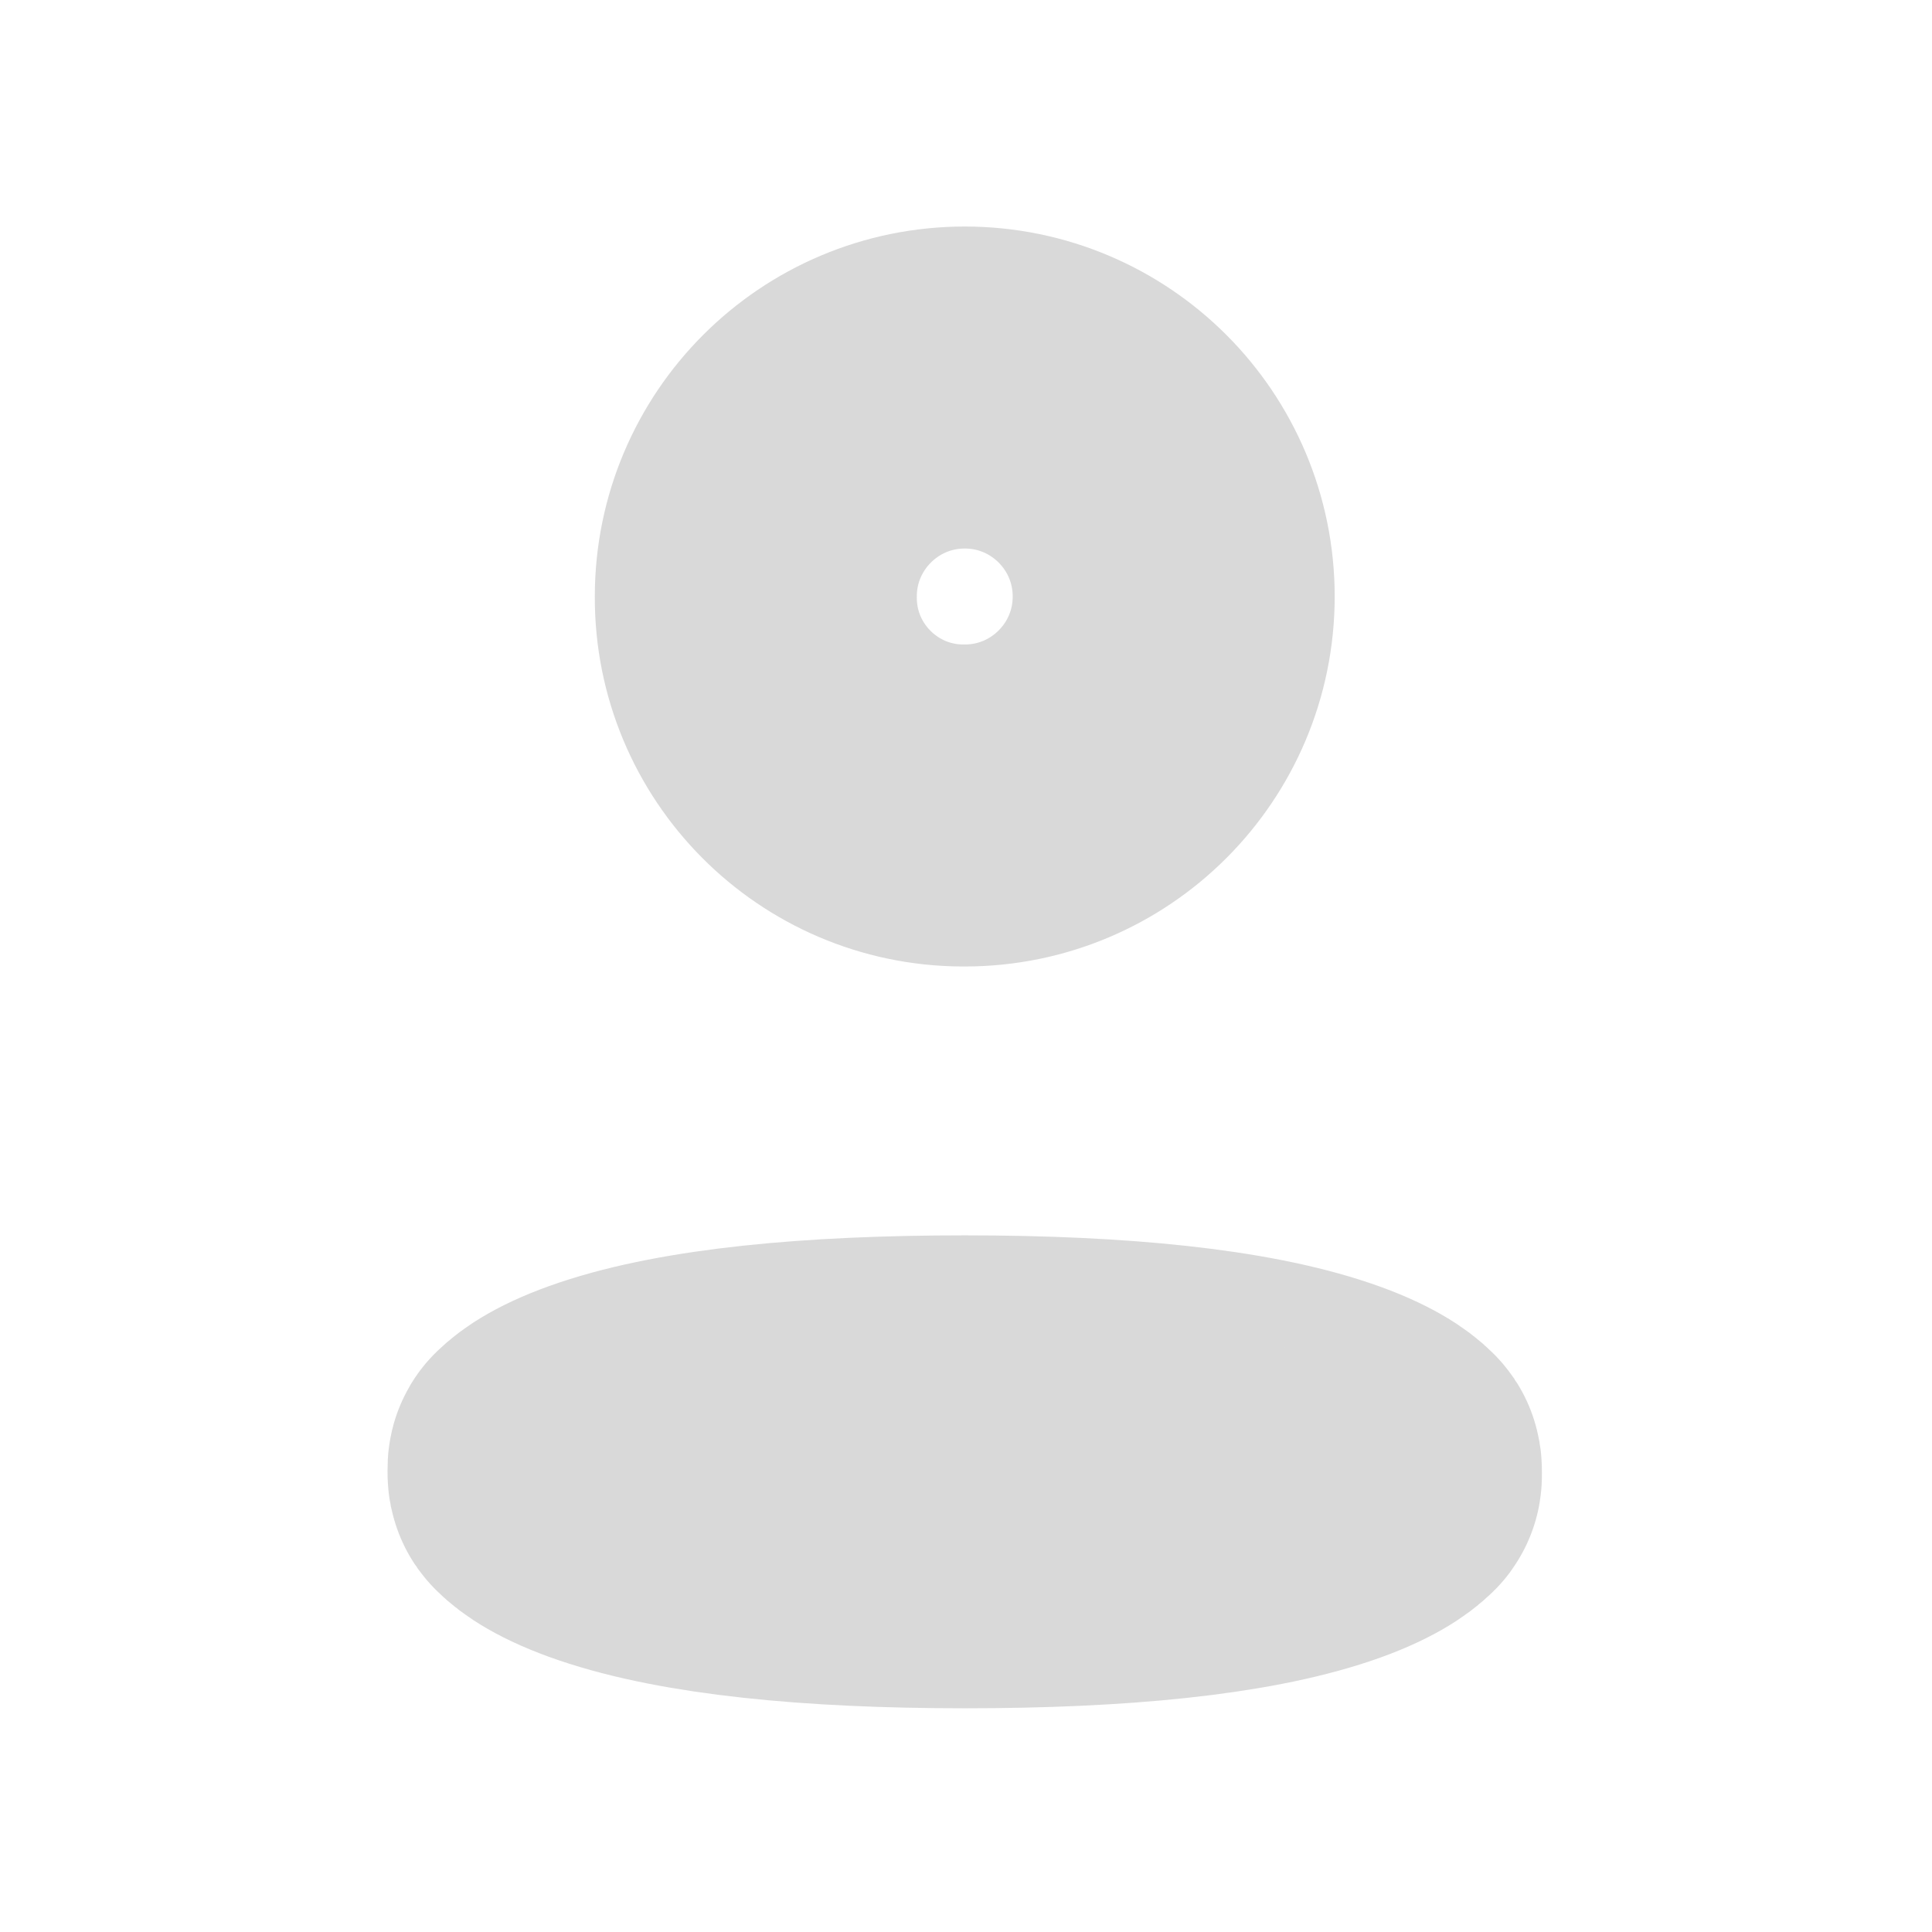 <svg width="24" height="24" viewBox="0 0 24 24" fill="none" xmlns="http://www.w3.org/2000/svg">
<g id="Profile">
<g id="Iconly/Light/Profile">
<g id="Profile_2">
<path id="Stroke-1" d="M6.814 18.273C6.814 18.239 6.814 18.232 6.817 18.227C6.82 18.224 6.824 18.223 6.831 18.215C6.897 18.147 7.102 17.99 7.585 17.828C8.572 17.497 10.094 17.346 11.985 17.346C13.883 17.346 15.402 17.502 16.384 17.836C16.864 17.999 17.068 18.157 17.134 18.226C17.138 18.23 17.141 18.233 17.144 18.235C17.154 18.244 17.154 18.245 17.154 18.294C17.154 18.328 17.155 18.335 17.152 18.339C17.149 18.342 17.145 18.343 17.138 18.351C17.072 18.419 16.867 18.577 16.384 18.739C15.397 19.07 13.876 19.221 11.985 19.221C10.086 19.221 8.567 19.065 7.585 18.731C7.105 18.568 6.901 18.41 6.835 18.341C6.831 18.337 6.828 18.334 6.825 18.332C6.815 18.323 6.814 18.322 6.814 18.273Z" stroke="#D9D9D9" stroke-width="4" stroke-linecap="round" stroke-linejoin="round"/>
<path id="Stroke-3" d="M9.389 7.416H9.389V7.41C9.389 5.977 10.551 4.814 11.985 4.814C13.418 4.814 14.58 5.976 14.58 7.41C14.58 8.844 13.418 10.006 11.985 10.006H11.956C10.534 9.999 9.384 8.841 9.389 7.416Z" stroke="#D9D9D9" stroke-width="4" stroke-linecap="round" stroke-linejoin="round"/>
</g>
</g>
</g>
</svg>
